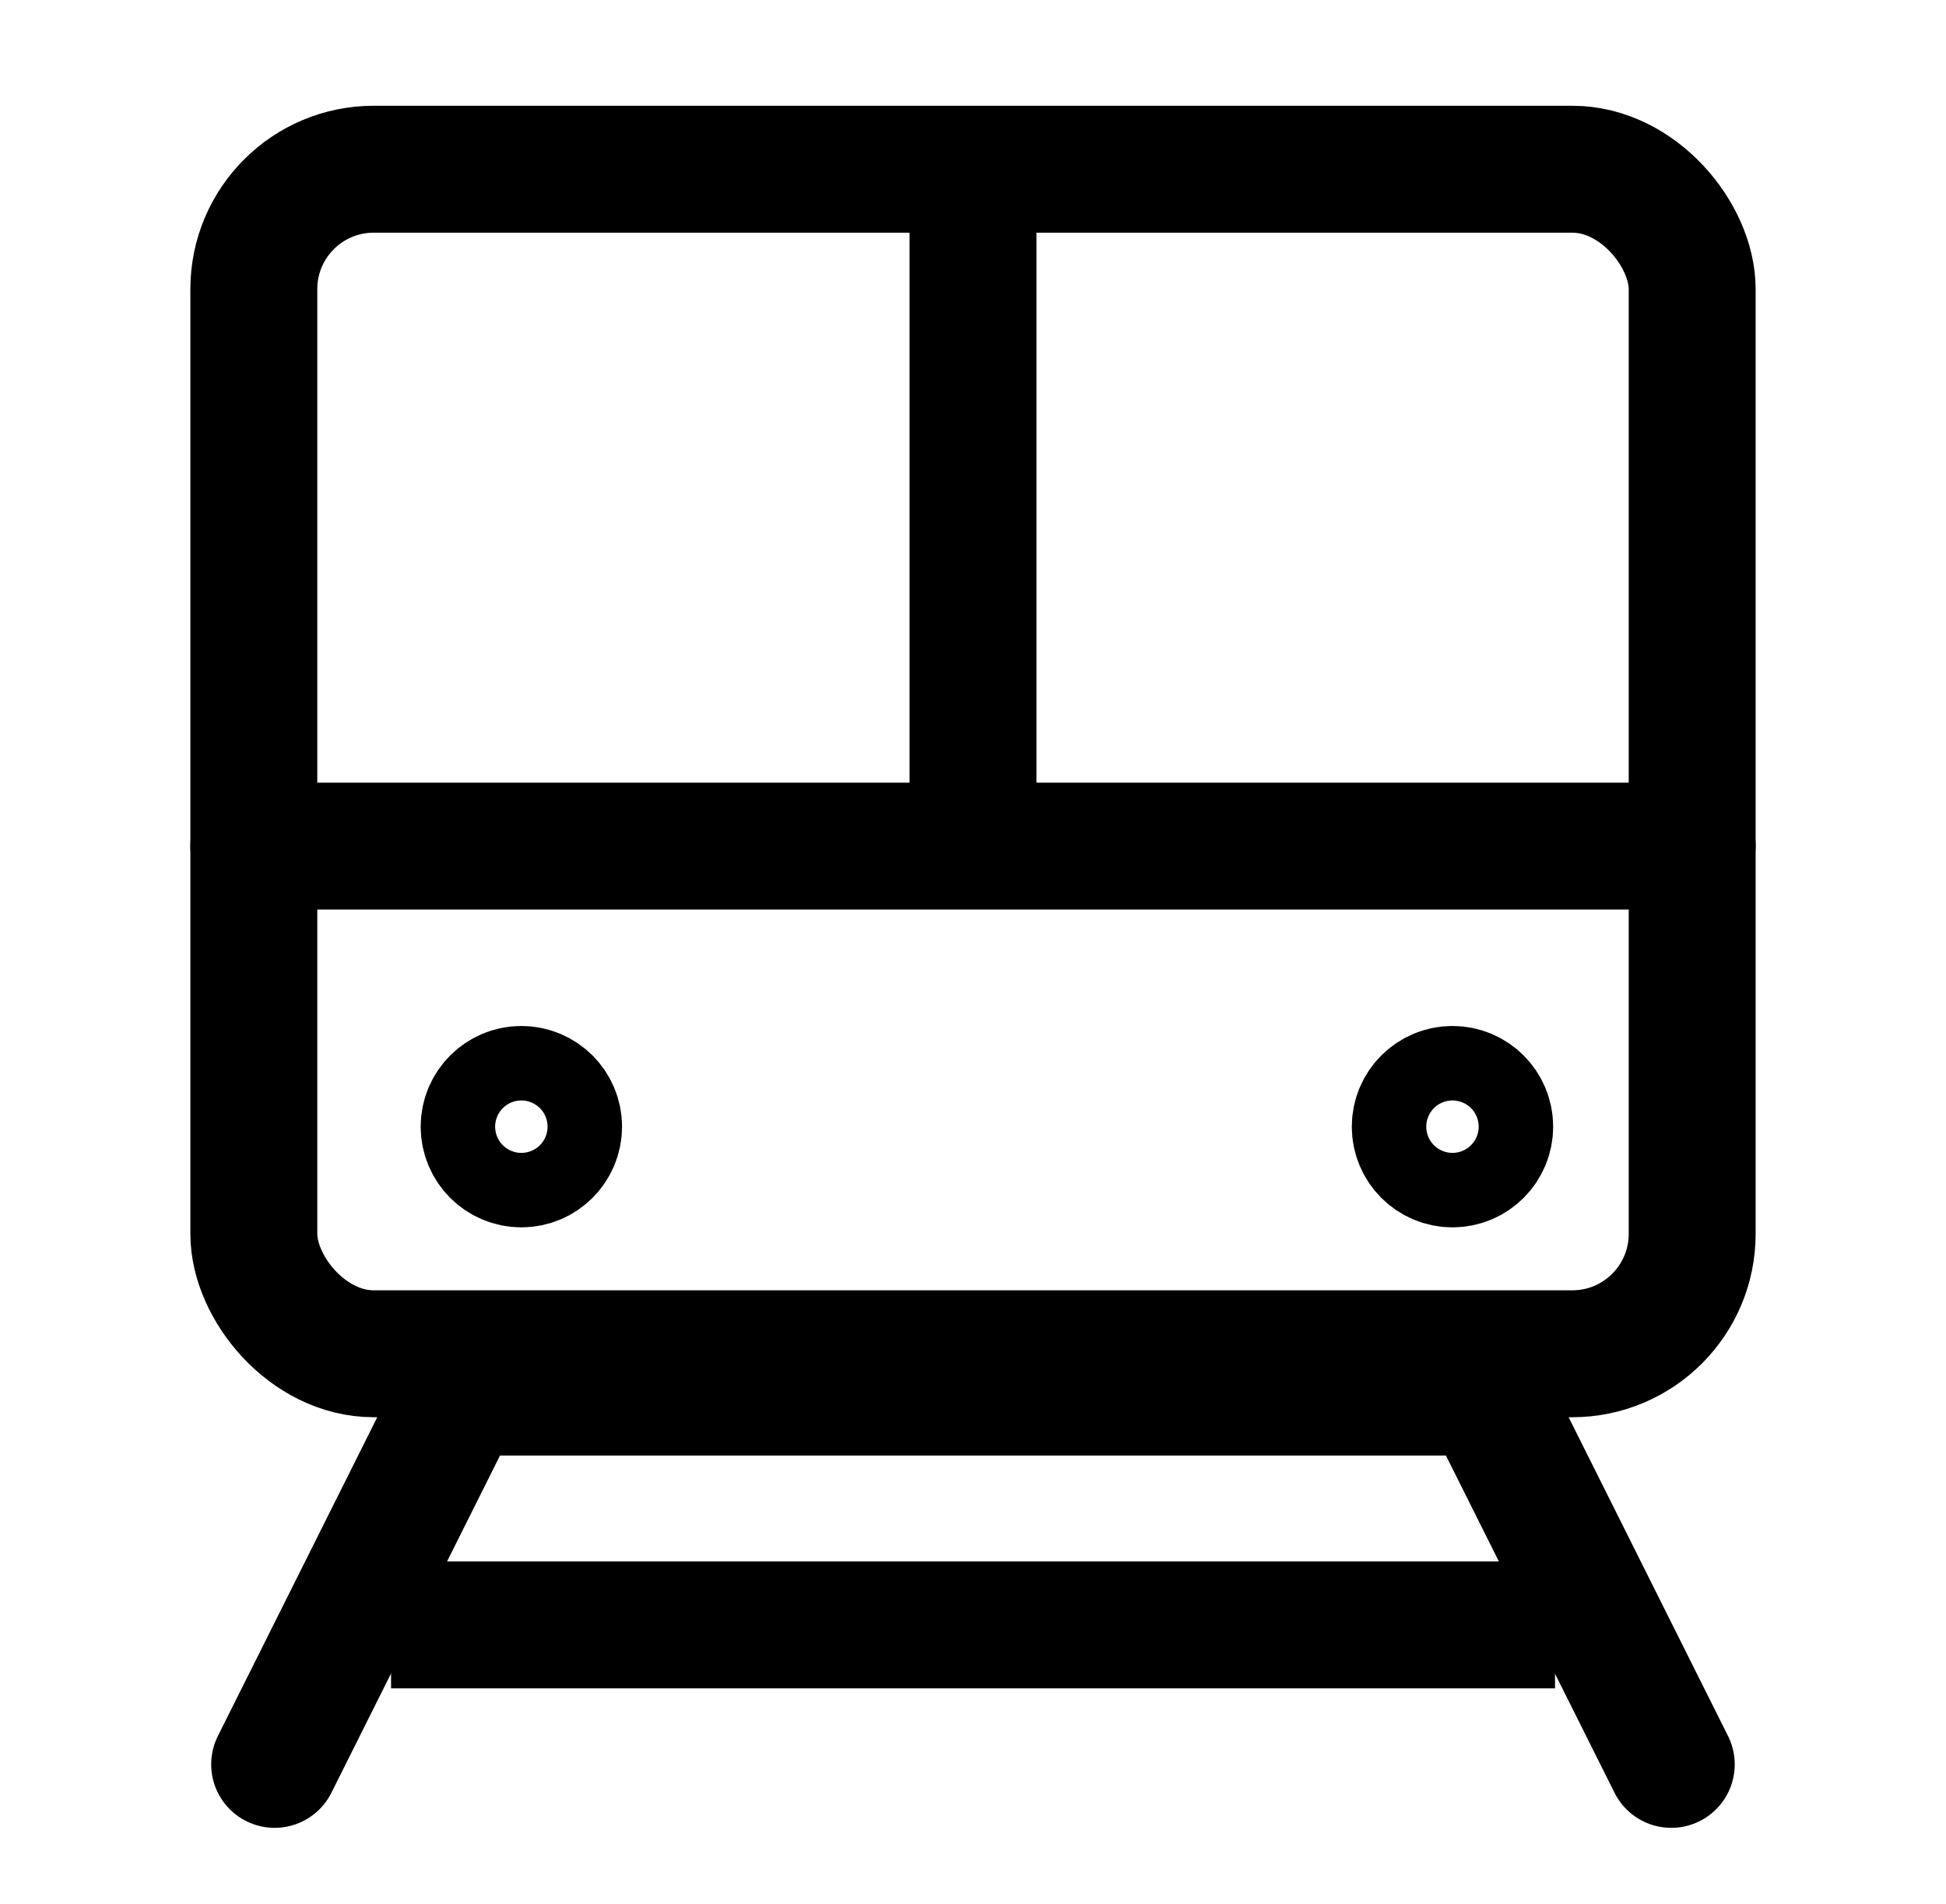 <svg xmlns="http://www.w3.org/2000/svg" width="23" height="22.5" viewBox="0 0 23 22.5">
  <g id="그룹_1970" data-name="그룹 1970" transform="translate(-1015 -5930)">
    <rect id="사각형_1445" data-name="사각형 1445" width="23" height="22.5" transform="translate(1015 5930)" fill="none"/>
    <g id="그룹_1903" data-name="그룹 1903" transform="translate(937.746 5311.646)">
      <rect id="사각형_1447" data-name="사각형 1447" width="17" height="14" rx="1.417" transform="translate(80.254 620.354)" fill="none" stroke="#000" stroke-miterlimit="10" stroke-width="1.5"/>
      <path id="패스_681" data-name="패스 681" d="M80.5,637.9l2.2-4.4H94.807l2.2,4.4" transform="translate(0 1.307)" fill="none" stroke="#000" stroke-linecap="round" stroke-miterlimit="10" stroke-width="1.5"/>
      <line id="선_433" data-name="선 433" x2="13.757" transform="translate(81.876 637.558)" fill="none" stroke="#000" stroke-miterlimit="10" stroke-width="1.5"/>
      <circle id="타원_159" data-name="타원 159" cx="0.44" cy="0.44" r="0.44" transform="translate(93.981 631.23)" fill="none" stroke="#000" stroke-linecap="round" stroke-miterlimit="10" stroke-width="1.5"/>
      <circle id="타원_160" data-name="타원 160" cx="0.44" cy="0.44" r="0.44" transform="translate(82.976 631.23)" fill="none" stroke="#000" stroke-linecap="round" stroke-miterlimit="10" stroke-width="1.5"/>
      <line id="선_434" data-name="선 434" y2="7.704" transform="translate(88.754 620.5)" fill="none" stroke="#000" stroke-linecap="round" stroke-miterlimit="10" stroke-width="1.5"/>
      <line id="선_435" data-name="선 435" x2="17" transform="translate(80.254 628.354)" fill="none" stroke="#000" stroke-linecap="round" stroke-miterlimit="10" stroke-width="1.5"/>
    </g>
  </g>
</svg>
